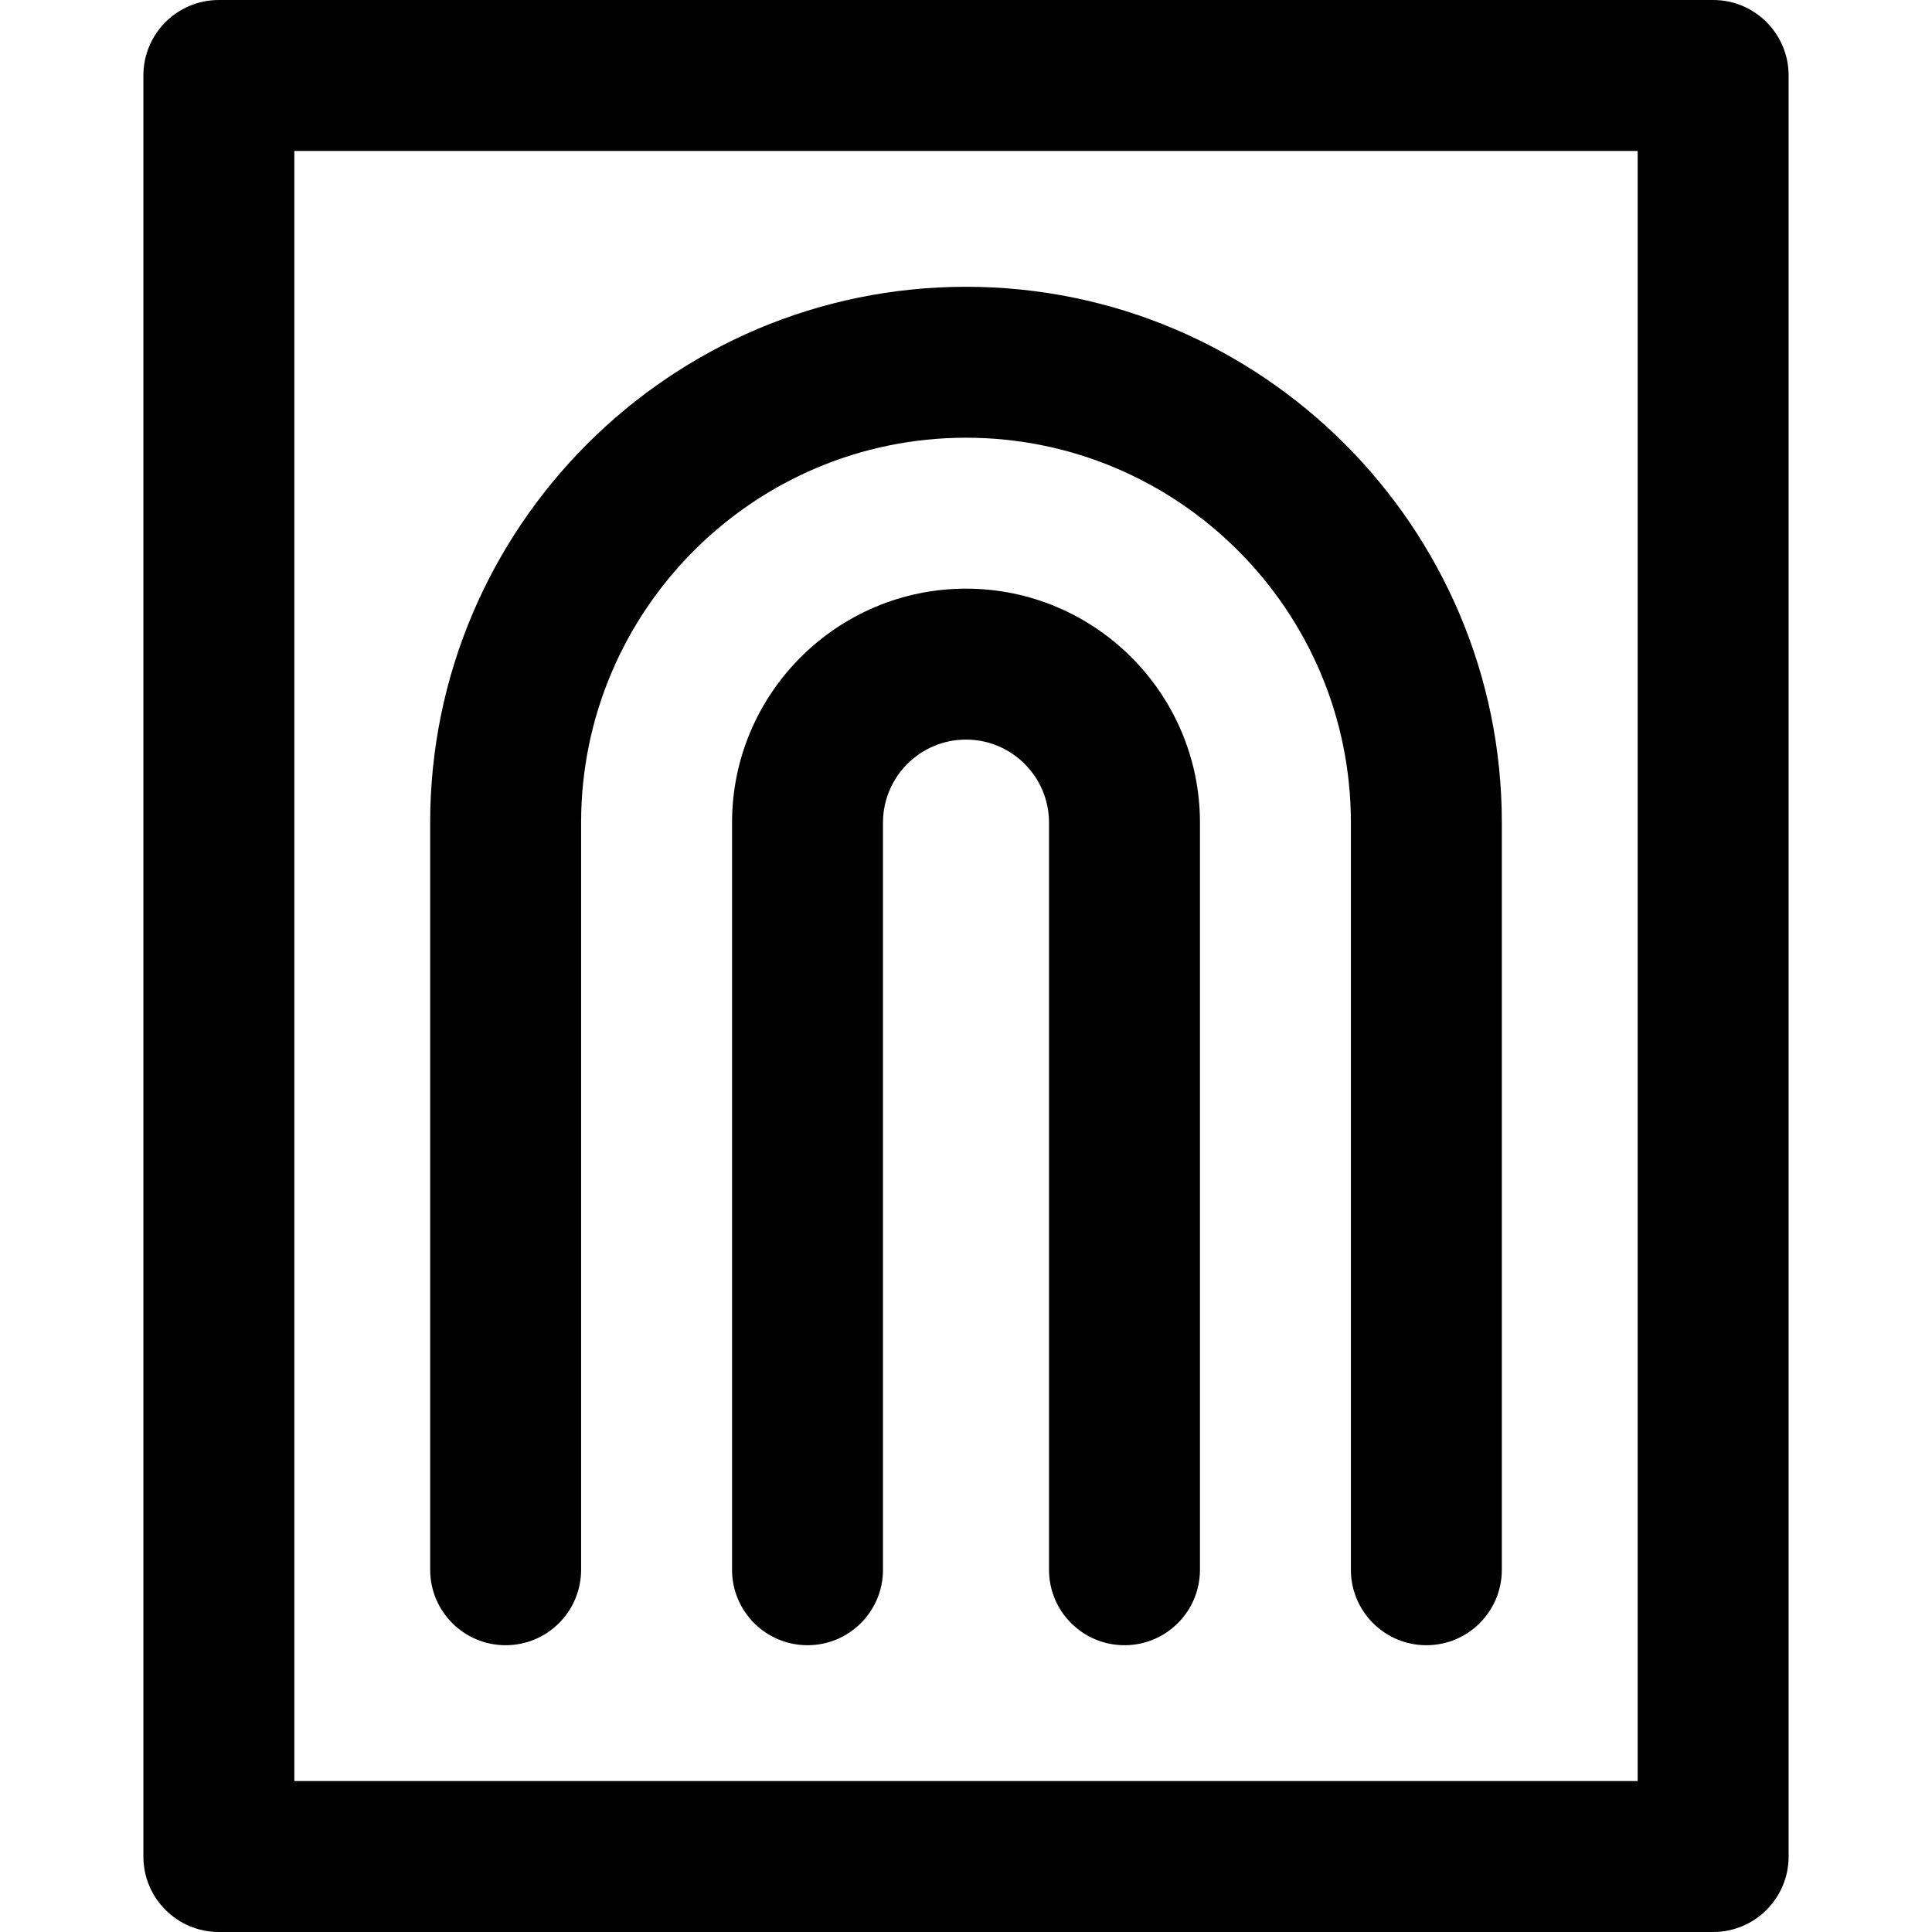 <svg height="512pt" viewBox="-38 0 512 512" width="512pt" xmlns="http://www.w3.org/2000/svg"><path d="m416 0h-396c-11.047 0-20 8.953-20 20v472c0 11.047 8.953 20 20 20h396c11.047 0 20-8.953 20-20v-472c0-11.047-8.953-20-20-20zm-20 472h-356v-432h356zm-320-56v-198c0-78.301 63.699-142 142-142s142 63.699 142 142v198c0 11.047-8.953 20-20 20s-20-8.953-20-20v-198c0-56.242-45.758-102-102-102s-102 45.758-102 102v198c0 11.047-8.953 20-20 20s-20-8.953-20-20zm204-198v198c0 11.047-8.953 20-20 20s-20-8.953-20-20v-198c0-12.133-9.867-22-22-22s-22 9.867-22 22v198c0 11.047-8.953 20-20 20s-20-8.953-20-20v-198c0-34.188 27.812-62 62-62s62 27.812 62 62zm0 0"/></svg>